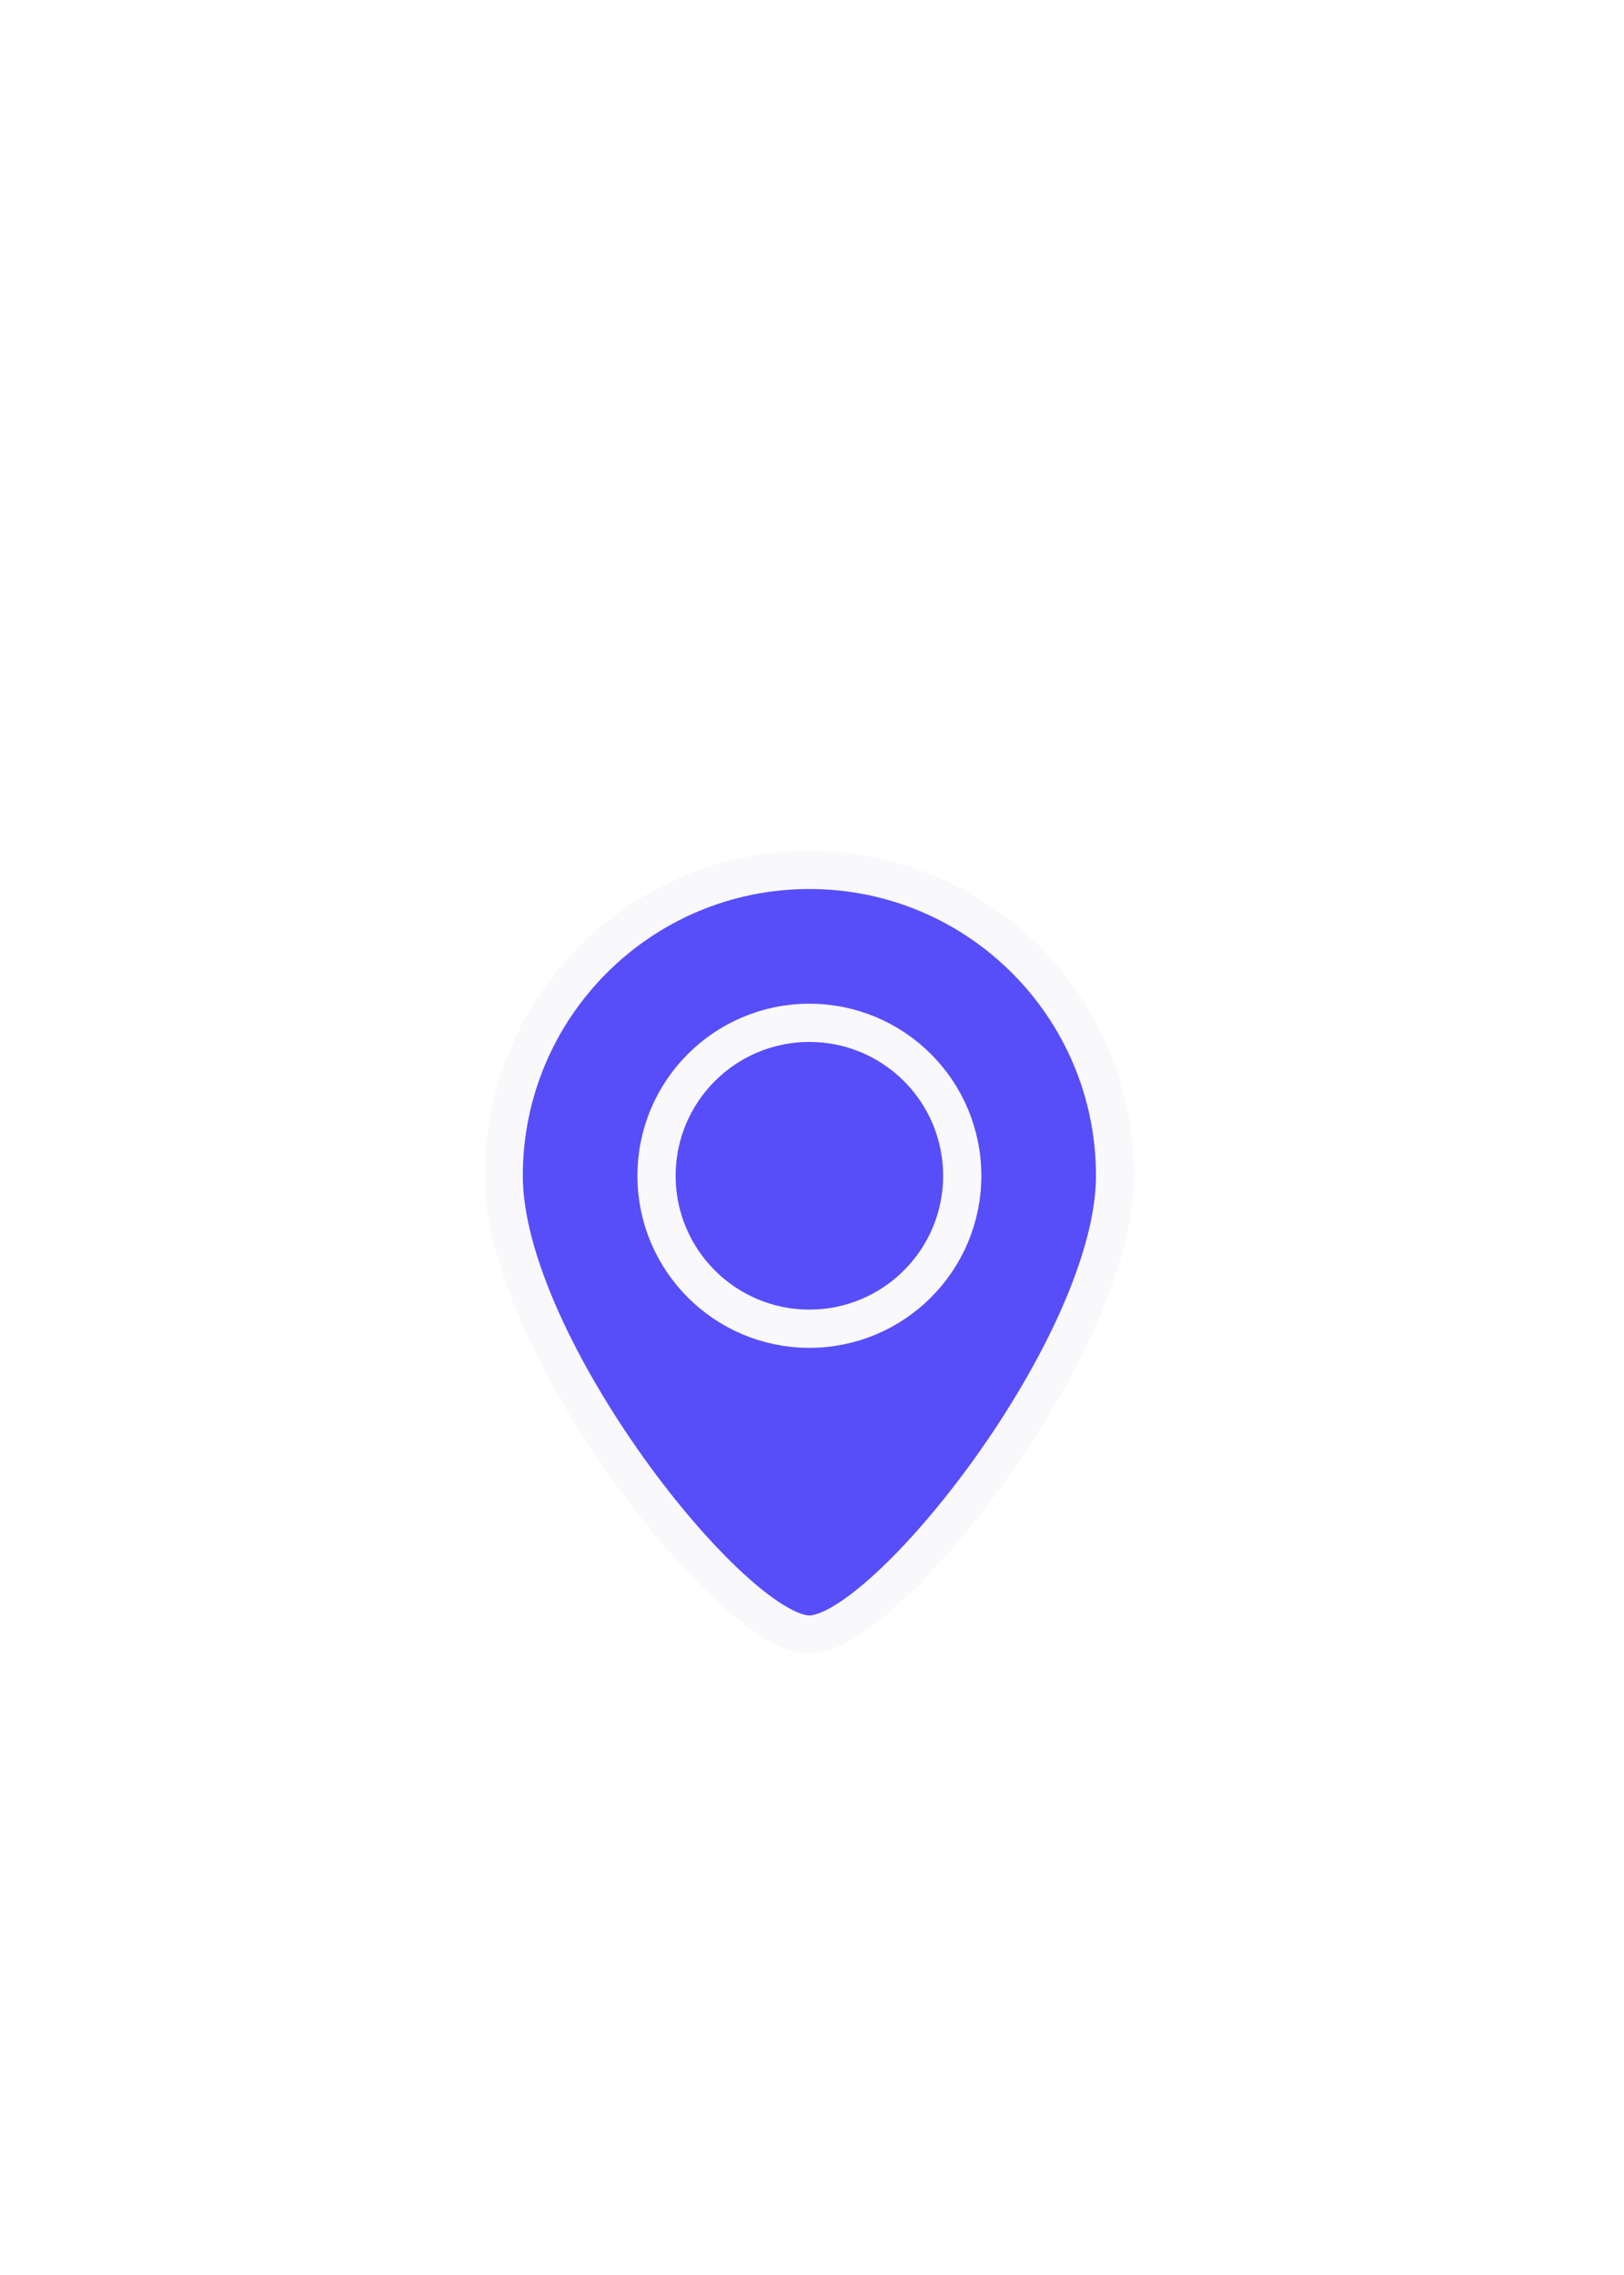<svg width="85" height="119" viewBox="0 0 85 119" fill="none" xmlns="http://www.w3.org/2000/svg">
<g filter="url(#filter0_dd_0_9898)">
<path d="M34.363 55.502C34.363 59.92 37.945 63.502 42.363 63.502C46.782 63.502 50.363 59.92 50.363 55.502C50.363 51.083 46.782 47.502 42.363 47.502C37.945 47.502 34.363 51.083 34.363 55.502Z" fill="#574EFA"/>
<path d="M26.363 55.502C26.363 64.338 38.363 79.501 42.363 79.501C46.363 79.501 58.363 64.338 58.363 55.502C58.363 46.665 51.2 39.502 42.363 39.502C33.527 39.502 26.363 46.665 26.363 55.502Z" fill="#574EFA"/>
<path d="M34.363 55.502C34.363 59.92 37.945 63.502 42.363 63.502C46.782 63.502 50.363 59.92 50.363 55.502C50.363 51.083 46.782 47.502 42.363 47.502C37.945 47.502 34.363 51.083 34.363 55.502Z" stroke="#F9F8FB" stroke-width="2"/>
<path d="M26.363 55.502C26.363 64.338 38.363 79.501 42.363 79.501C46.363 79.501 58.363 64.338 58.363 55.502C58.363 46.665 51.2 39.502 42.363 39.502C33.527 39.502 26.363 46.665 26.363 55.502Z" stroke="#F9F8FB" stroke-width="2"/>
</g>
<defs>
<filter id="filter0_dd_0_9898" x="-4.568" y="-0.499" width="93.932" height="128.073" filterUnits="userSpaceOnUse" color-interpolation-filters="sRGB">
<feFlood flood-opacity="0" result="BackgroundImageFix"/>
<feColorMatrix in="SourceAlpha" type="matrix" values="0 0 0 0 0 0 0 0 0 0 0 0 0 0 0 0 0 0 127 0" result="hardAlpha"/>
<feMorphology radius="1" operator="erode" in="SourceAlpha" result="effect1_dropShadow_0_9898"/>
<feOffset dy="4"/>
<feGaussianBlur stdDeviation="3"/>
<feColorMatrix type="matrix" values="0 0 0 0 0.063 0 0 0 0 0.094 0 0 0 0 0.157 0 0 0 0.1 0"/>
<feBlend mode="normal" in2="BackgroundImageFix" result="effect1_dropShadow_0_9898"/>
<feColorMatrix in="SourceAlpha" type="matrix" values="0 0 0 0 0 0 0 0 0 0 0 0 0 0 0 0 0 0 127 0" result="hardAlpha"/>
<feMorphology radius="2" operator="erode" in="SourceAlpha" result="effect2_dropShadow_0_9898"/>
<feOffset dy="2"/>
<feGaussianBlur stdDeviation="2"/>
<feColorMatrix type="matrix" values="0 0 0 0 0.063 0 0 0 0 0.094 0 0 0 0 0.157 0 0 0 0.1 0"/>
<feBlend mode="normal" in2="effect1_dropShadow_0_9898" result="effect2_dropShadow_0_9898"/>
<feBlend mode="normal" in="SourceGraphic" in2="effect2_dropShadow_0_9898" result="shape"/>
</filter>
</defs>
</svg>
